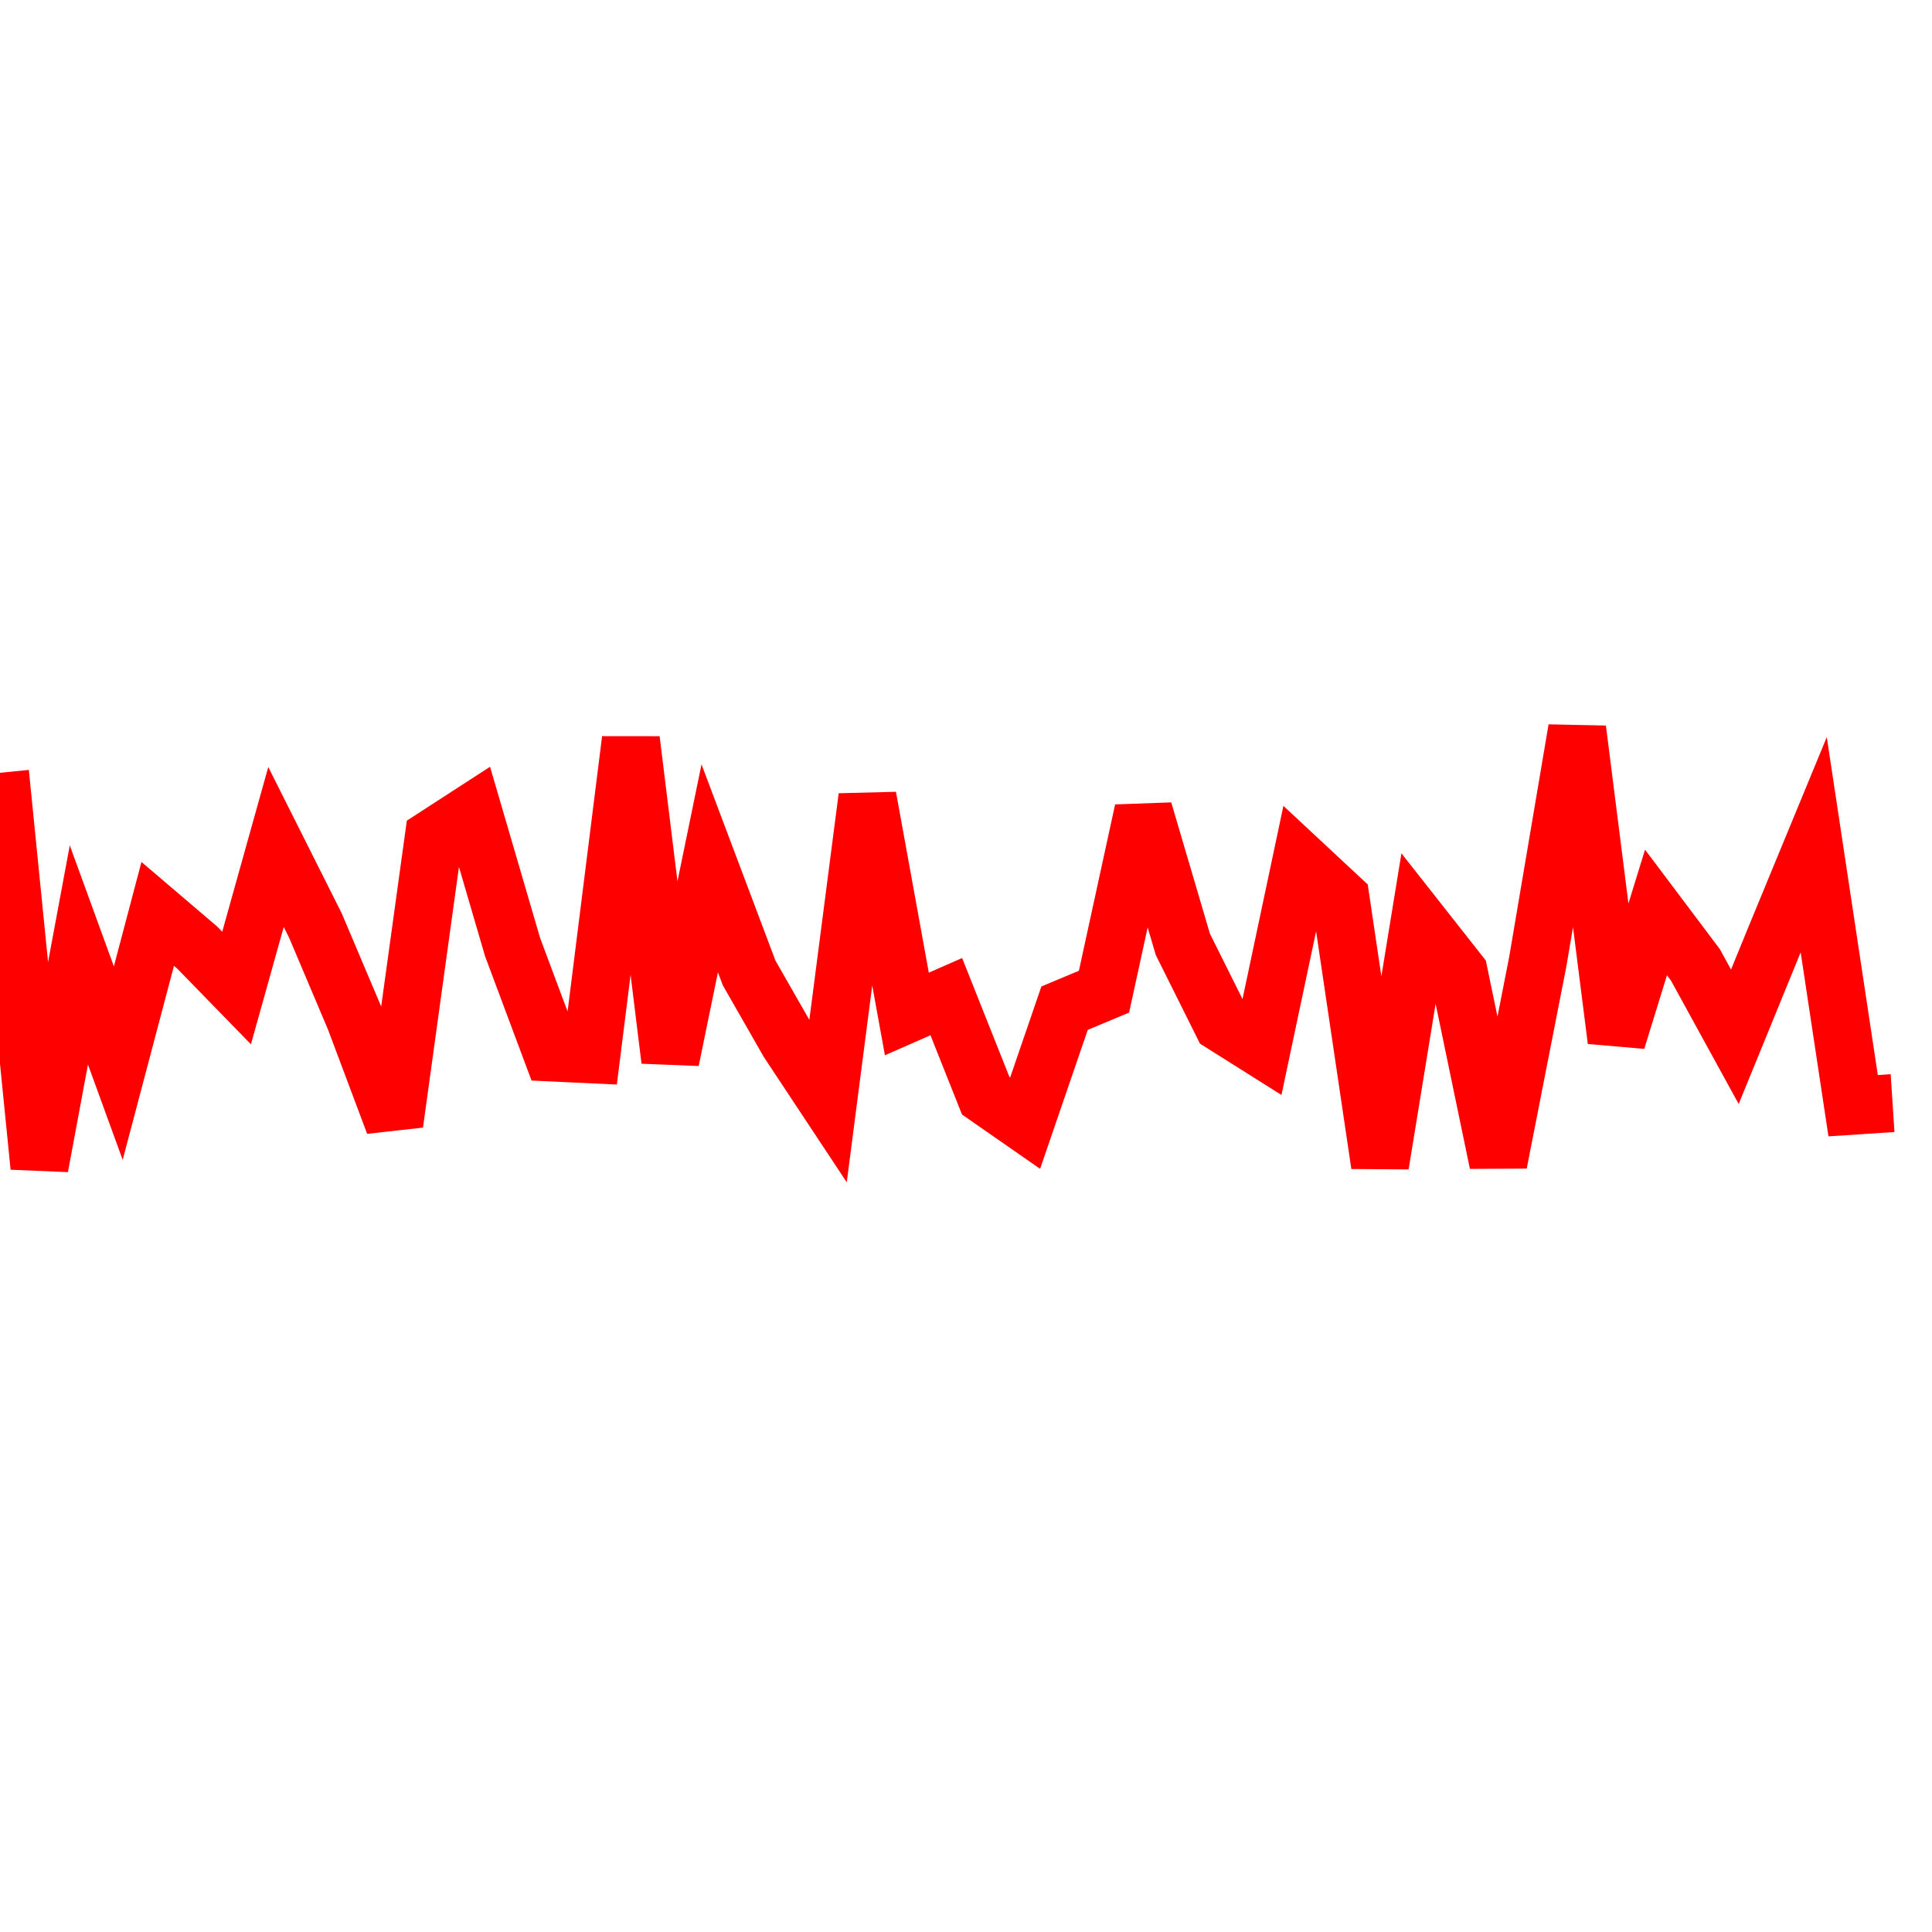 <svg width="100" height="100" viewbox = "0 0 100 100"  xmlns="http://www.w3.org/2000/svg">

<!--
<json>
{
    "sigma": 5,
    "height": 100,
    "width": 100,
    "N": 50,
    "lineWidth": "3",
    "color": "red"
}
</json>
-->
	<path d = "M0 40 L2.041 60.395 L4.082 49.428 L6.122 55.026 L8.163 47.303 L10.204 49.043 L12.245 51.139 L14.286 43.841 L16.327 47.907 L18.367 52.725 L20.408 58.16 L22.449 43.363 L24.49 42.041 L26.531 49.02 L28.571 54.478 L30.612 54.573 L32.653 38.289 L34.694 54.875 L36.735 44.945 L38.776 50.362 L40.816 53.927 L42.857 57.011 L44.898 41.251 L46.939 52.483 L48.98 51.586 L51.02 56.714 L53.061 58.133 L55.102 52.183 L57.143 51.329 L59.184 41.955 L61.224 48.88 L63.265 52.973 L65.306 54.259 L67.347 44.618 L69.388 46.52 L71.429 60.288 L73.469 47.776 L75.51 50.369 L77.551 60.197 L79.592 49.793 L81.633 37.742 L83.673 53.848 L85.714 47.229 L87.755 49.943 L89.796 53.663 L91.837 48.669 L93.878 43.723 L95.918 57.231 L97.959 57.097 " stroke = "red" stroke-width = "3" fill = "none" /></svg>